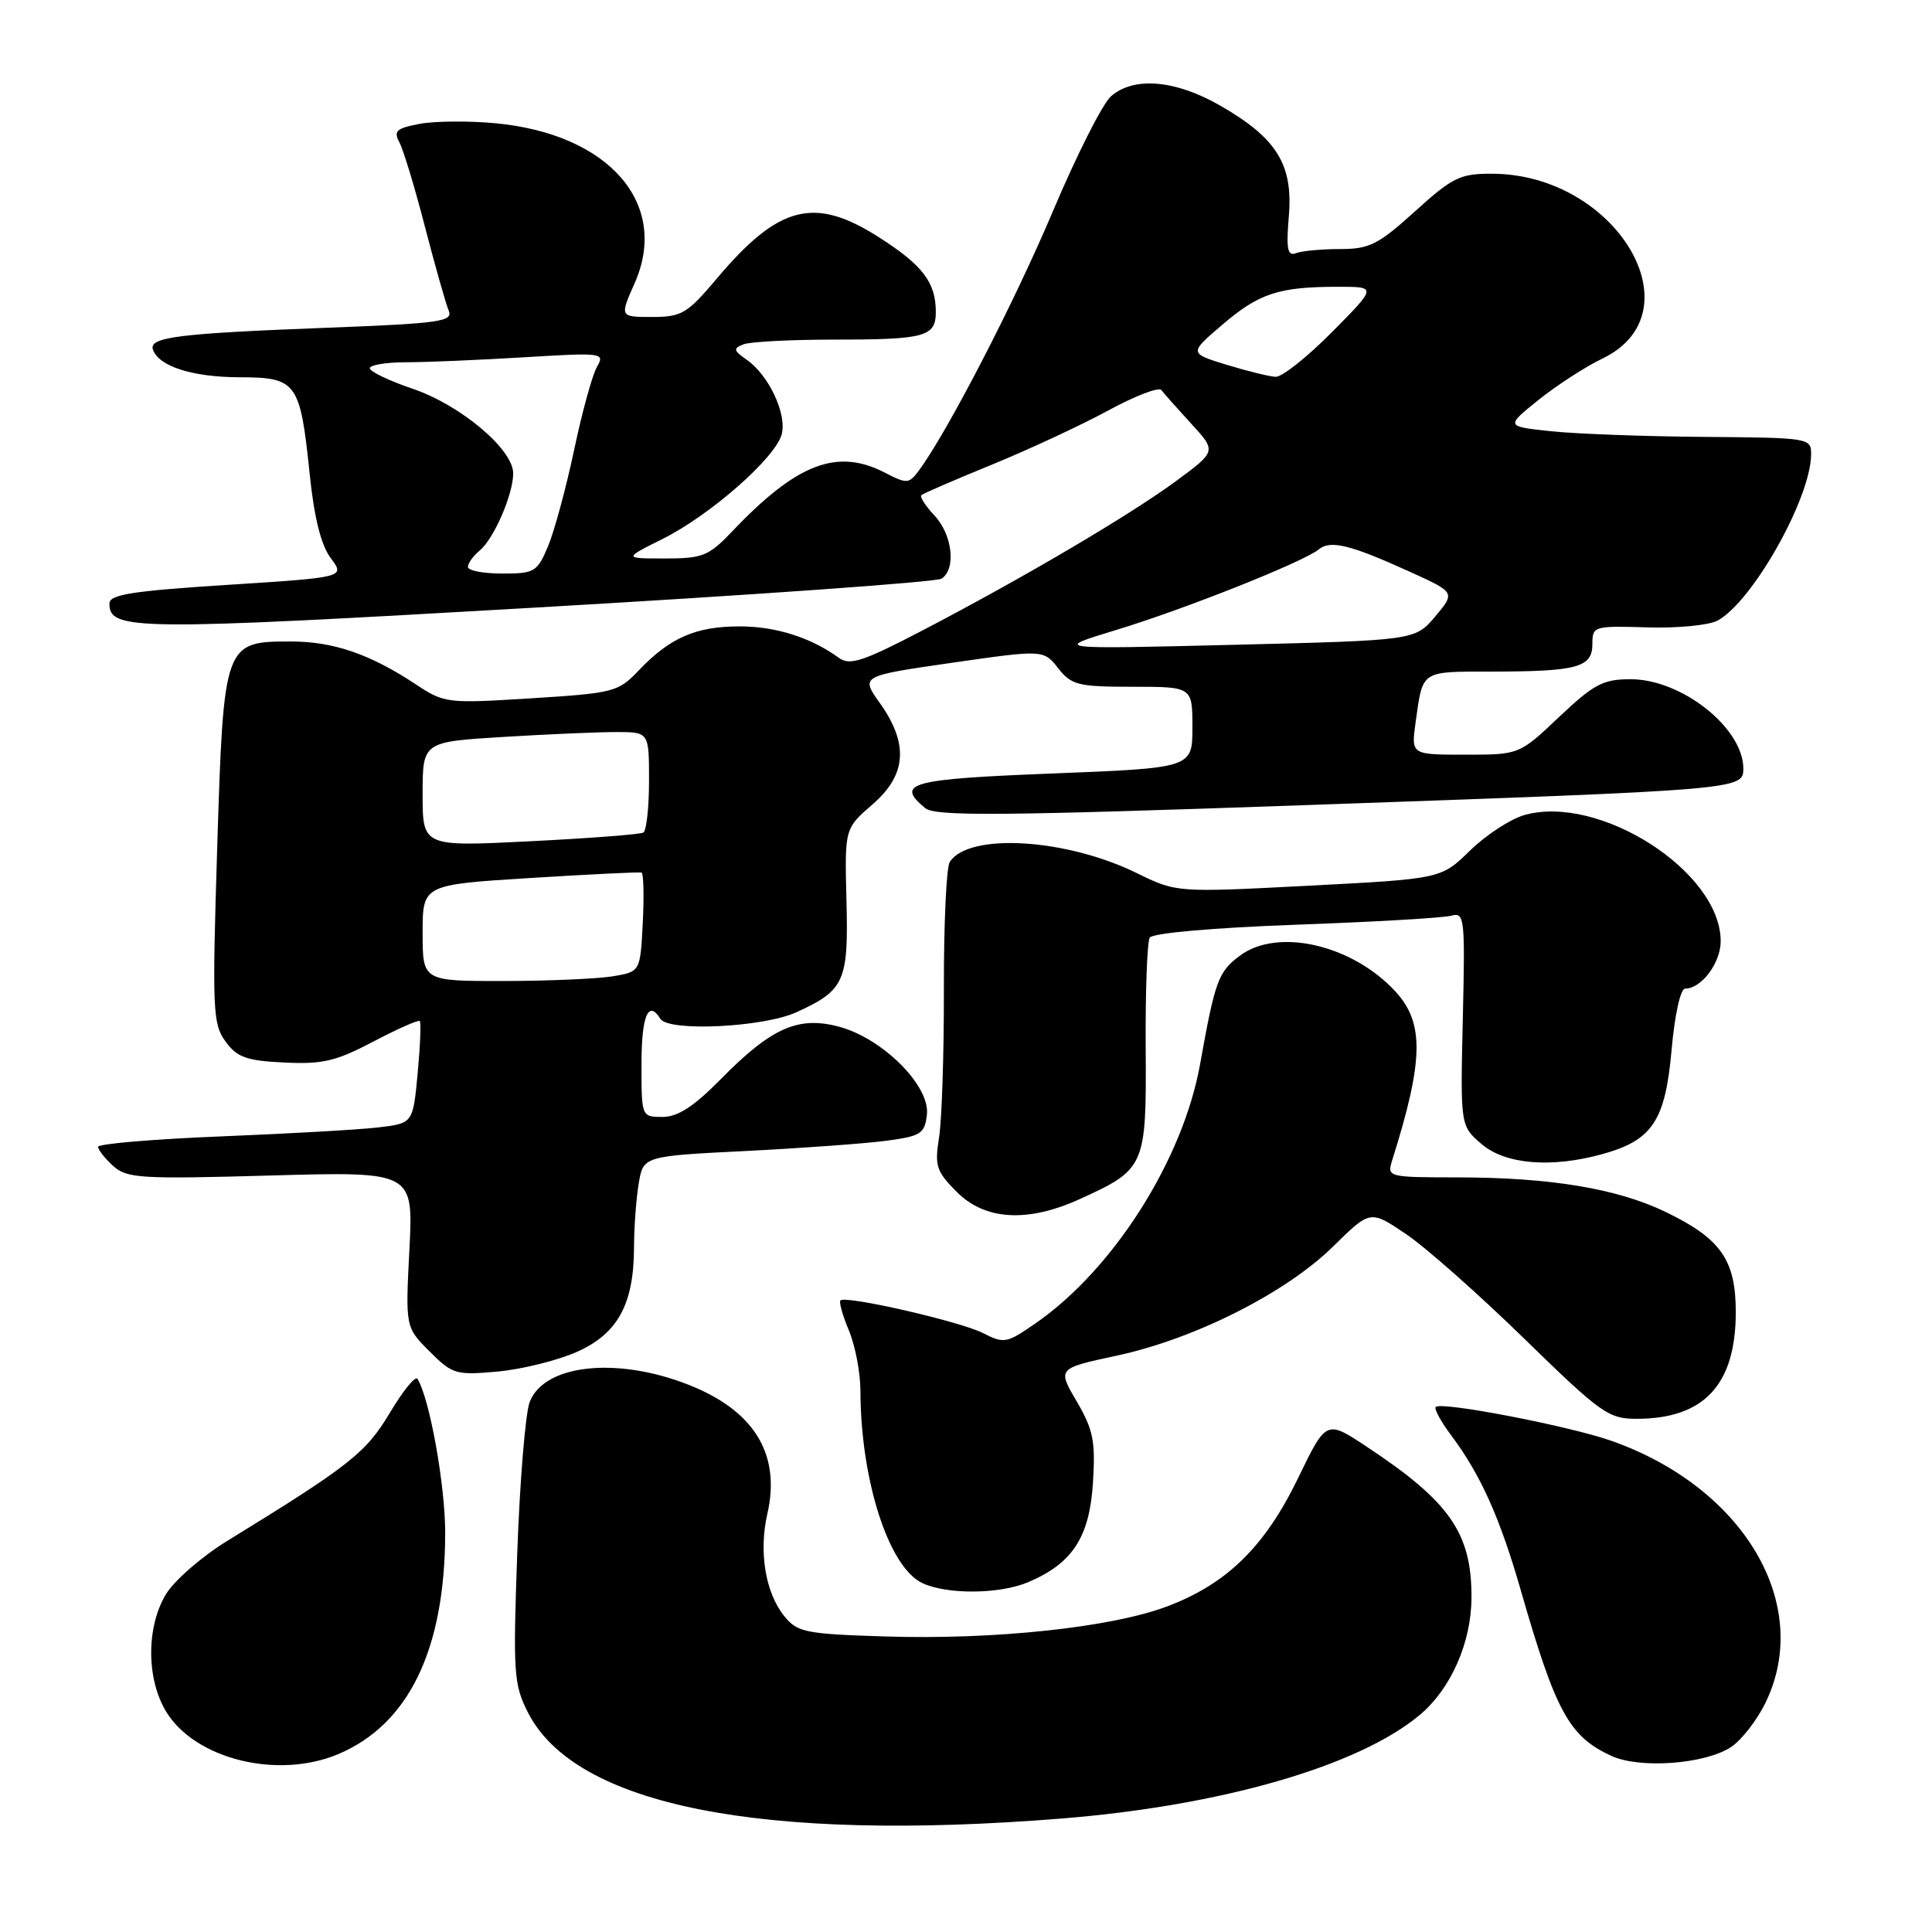 <?xml version="1.0" encoding="UTF-8" standalone="no"?>
<!DOCTYPE svg PUBLIC "-//W3C//DTD SVG 1.1//EN" "http://www.w3.org/Graphics/SVG/1.1/DTD/svg11.dtd" >
<svg xmlns="http://www.w3.org/2000/svg" xmlns:xlink="http://www.w3.org/1999/xlink" version="1.1" viewBox="0 0 256 256">
 <g >
 <path fill="currentColor"
d=" M 140.60 240.97 C 161.87 239.27 180.09 234.00 188.16 227.21 C 192.26 223.76 194.95 217.65 194.98 211.72 C 195.02 203.17 192.13 198.99 181.12 191.71 C 175.74 188.14 175.74 188.14 172.02 195.82 C 167.60 204.96 162.54 209.91 154.56 212.89 C 147.15 215.66 131.71 217.30 117.29 216.84 C 106.73 216.51 105.66 216.29 103.94 214.17 C 101.42 211.07 100.52 205.63 101.68 200.58 C 103.41 193.01 100.22 187.37 92.25 183.91 C 82.50 179.69 72.16 180.57 70.18 185.79 C 69.62 187.28 68.88 196.25 68.54 205.72 C 67.97 221.76 68.07 223.21 69.97 226.94 C 76.25 239.25 100.86 244.14 140.60 240.97 Z  M 44.77 232.45 C 54.14 228.53 58.96 218.60 58.99 203.14 C 59.00 196.84 56.93 185.31 55.32 182.71 C 55.04 182.26 53.40 184.28 51.66 187.20 C 48.49 192.51 46.37 194.19 30.06 204.21 C 26.73 206.26 23.11 209.41 22.01 211.21 C 19.37 215.54 19.38 222.47 22.02 226.81 C 25.85 233.09 36.76 235.80 44.77 232.45 Z  M 229.36 231.50 C 230.76 230.58 232.82 227.93 233.95 225.60 C 240.24 212.61 231.09 197.10 213.50 190.91 C 207.87 188.94 190.99 185.68 190.24 186.43 C 190.00 186.67 190.92 188.36 192.28 190.18 C 196.17 195.36 198.75 201.11 201.50 210.68 C 206.14 226.82 207.91 230.08 213.50 232.66 C 217.27 234.40 225.90 233.77 229.36 231.50 Z  M 136.28 209.63 C 142.12 207.14 144.36 203.69 144.82 196.50 C 145.17 190.96 144.87 189.46 142.67 185.69 C 140.10 181.32 140.10 181.32 148.02 179.62 C 158.33 177.40 170.40 171.31 176.64 165.17 C 181.57 160.32 181.57 160.32 186.29 163.51 C 188.89 165.26 195.93 171.49 201.94 177.35 C 212.13 187.29 213.13 188.00 216.86 188.00 C 225.79 188.00 229.99 183.49 230.00 173.88 C 230.00 166.95 228.03 164.13 220.73 160.60 C 214.30 157.49 205.43 156.02 193.13 156.01 C 183.88 156.00 183.78 155.97 184.47 153.75 C 188.67 140.42 188.75 135.50 184.83 131.30 C 179.08 125.14 169.27 122.91 164.28 126.64 C 161.43 128.77 161.00 129.94 159.02 141.00 C 156.74 153.70 147.54 168.20 137.20 175.36 C 133.41 177.99 133.02 178.06 130.30 176.66 C 127.36 175.13 112.05 171.62 111.36 172.31 C 111.15 172.52 111.65 174.32 112.49 176.31 C 113.32 178.31 114.00 181.86 114.01 184.22 C 114.03 196.05 117.72 207.60 122.18 209.75 C 125.43 211.31 132.47 211.26 136.28 209.63 Z  M 76.40 179.15 C 81.85 176.74 83.99 172.84 84.01 165.28 C 84.02 162.65 84.29 158.86 84.63 156.85 C 85.23 153.19 85.23 153.19 98.87 152.51 C 106.36 152.13 114.75 151.52 117.50 151.15 C 122.03 150.54 122.53 150.22 122.82 147.69 C 123.26 143.90 116.99 137.61 111.20 136.05 C 105.78 134.59 102.23 136.16 95.48 143.02 C 91.92 146.63 89.81 148.00 87.79 148.00 C 85.00 148.00 85.00 147.99 85.00 141.00 C 85.00 134.60 85.91 132.42 87.50 135.00 C 88.57 136.73 101.12 136.13 105.50 134.14 C 111.92 131.22 112.44 130.06 112.16 119.29 C 111.92 109.78 111.92 109.78 115.62 106.58 C 120.13 102.68 120.43 98.56 116.58 93.15 C 114.03 89.57 114.03 89.57 126.15 87.82 C 138.27 86.08 138.27 86.08 140.21 88.54 C 141.98 90.78 142.84 91.00 150.07 91.00 C 158.00 91.00 158.00 91.00 158.00 96.38 C 158.00 101.76 158.00 101.76 139.50 102.49 C 120.55 103.23 118.60 103.76 122.59 107.08 C 123.92 108.18 132.52 108.11 173.34 106.67 C 230.76 104.65 231.00 104.63 231.00 101.84 C 231.00 96.47 222.84 90.00 216.07 90.00 C 212.41 90.00 211.21 90.64 206.59 95.00 C 201.31 100.00 201.31 100.00 194.14 100.00 C 186.98 100.00 186.98 100.00 187.57 95.75 C 188.55 88.74 188.16 89.00 197.72 88.99 C 209.04 88.97 211.00 88.43 211.00 85.34 C 211.00 82.97 211.18 82.92 218.25 83.13 C 222.24 83.26 226.44 82.85 227.59 82.23 C 232.20 79.74 239.92 66.05 239.98 60.25 C 240.00 58.03 239.84 58.00 225.75 57.89 C 217.91 57.83 208.80 57.49 205.50 57.14 C 199.50 56.50 199.50 56.50 203.85 53.00 C 206.24 51.08 210.06 48.60 212.35 47.50 C 225.06 41.37 214.17 23.10 197.76 23.02 C 193.46 23.00 192.51 23.47 187.50 28.00 C 182.63 32.41 181.46 33.00 177.57 33.00 C 175.15 33.00 172.53 33.24 171.75 33.54 C 170.60 33.98 170.41 33.05 170.78 28.61 C 171.35 21.79 169.16 18.28 161.66 13.98 C 155.74 10.58 150.23 10.12 147.22 12.75 C 146.11 13.71 142.65 20.57 139.51 28.00 C 134.42 40.06 125.50 57.31 121.74 62.37 C 120.44 64.12 120.17 64.14 117.23 62.62 C 110.92 59.36 105.58 61.41 97.05 70.38 C 93.91 73.68 93.13 74.00 88.11 74.00 C 82.61 74.00 82.61 74.00 87.78 71.42 C 94.13 68.26 102.81 60.62 103.59 57.51 C 104.26 54.81 101.87 49.72 98.96 47.68 C 97.17 46.43 97.11 46.17 98.54 45.62 C 99.43 45.28 104.81 45.00 110.50 45.00 C 122.59 45.00 124.00 44.62 124.00 41.33 C 124.00 37.43 122.26 35.14 116.48 31.45 C 107.93 25.97 103.19 27.17 94.99 36.90 C 91.05 41.57 90.33 42.00 86.40 42.00 C 82.11 42.00 82.11 42.00 84.10 37.51 C 88.75 26.99 80.69 17.74 65.64 16.33 C 62.12 16.00 57.60 16.04 55.61 16.41 C 52.53 16.99 52.12 17.36 52.92 18.86 C 53.44 19.82 54.97 24.86 56.31 30.06 C 57.66 35.25 59.07 40.24 59.45 41.14 C 60.06 42.61 58.37 42.85 43.32 43.43 C 23.62 44.18 19.72 44.67 20.26 46.31 C 21.00 48.53 25.48 49.97 31.71 49.99 C 39.33 50.00 39.77 50.62 41.03 62.77 C 41.63 68.62 42.54 72.24 43.83 73.96 C 45.73 76.50 45.73 76.50 30.12 77.50 C 17.49 78.31 14.50 78.78 14.50 79.97 C 14.50 83.55 17.72 83.58 71.09 80.50 C 99.91 78.84 124.06 77.12 124.75 76.68 C 126.72 75.42 126.21 70.86 123.83 68.32 C 122.64 67.05 121.85 65.83 122.08 65.61 C 122.31 65.40 126.55 63.56 131.50 61.54 C 136.45 59.51 143.38 56.28 146.89 54.37 C 150.41 52.45 153.56 51.25 153.89 51.69 C 154.23 52.14 156.01 54.14 157.85 56.15 C 161.19 59.79 161.19 59.79 155.85 63.73 C 149.67 68.28 135.56 76.59 122.19 83.56 C 114.40 87.62 112.61 88.22 111.19 87.19 C 107.45 84.47 102.81 83.00 97.98 83.00 C 92.20 83.00 88.75 84.51 84.65 88.82 C 81.91 91.70 81.36 91.84 70.38 92.53 C 59.23 93.23 58.87 93.18 55.10 90.68 C 49.02 86.66 44.18 85.00 38.53 85.00 C 29.69 85.00 29.63 85.17 28.78 112.35 C 28.11 133.84 28.19 135.68 29.88 138.00 C 31.42 140.11 32.64 140.55 37.67 140.79 C 42.72 141.04 44.52 140.62 49.46 138.02 C 52.67 136.33 55.44 135.11 55.62 135.29 C 55.81 135.48 55.68 138.60 55.34 142.24 C 54.72 148.85 54.72 148.85 50.11 149.39 C 47.58 149.69 38.19 150.22 29.25 150.58 C 20.31 150.94 13.00 151.56 13.00 151.96 C 13.00 152.36 13.90 153.50 14.99 154.49 C 16.81 156.14 18.63 156.25 35.88 155.76 C 54.77 155.23 54.77 155.23 54.25 165.55 C 53.72 175.87 53.72 175.87 56.92 179.07 C 59.95 182.10 60.41 182.24 65.92 181.74 C 69.11 181.45 73.83 180.28 76.40 179.15 Z  M 143.00 158.92 C 151.76 154.94 151.91 154.60 151.81 139.01 C 151.76 131.45 152.00 124.81 152.35 124.24 C 152.72 123.64 160.74 122.93 171.74 122.53 C 182.06 122.16 191.32 121.62 192.33 121.33 C 194.06 120.84 194.14 121.64 193.83 134.99 C 193.50 149.17 193.50 149.17 196.31 151.59 C 199.46 154.30 205.58 154.80 212.38 152.91 C 218.94 151.09 220.66 148.50 221.49 139.16 C 221.90 134.50 222.67 131.00 223.28 131.00 C 225.45 131.00 228.00 127.60 228.00 124.71 C 228.00 115.49 211.89 105.16 201.95 108.01 C 200.12 108.54 196.89 110.65 194.78 112.71 C 190.95 116.45 190.95 116.45 173.42 117.36 C 155.90 118.27 155.90 118.27 150.61 115.68 C 141.19 111.07 128.31 110.32 125.84 114.23 C 125.40 114.93 125.05 122.48 125.07 131.01 C 125.09 139.54 124.80 148.41 124.43 150.72 C 123.83 154.50 124.06 155.21 126.80 157.96 C 130.53 161.69 136.15 162.02 143.00 158.92 Z  M 56.00 123.61 C 56.00 117.23 56.00 117.23 70.25 116.34 C 78.09 115.85 84.72 115.53 85.00 115.62 C 85.28 115.72 85.35 118.72 85.17 122.28 C 84.84 128.76 84.84 128.76 81.17 129.37 C 79.15 129.70 72.66 129.98 66.75 129.99 C 56.00 130.00 56.00 130.00 56.00 123.61 Z  M 56.00 105.25 C 56.00 98.30 56.00 98.30 66.66 97.65 C 72.52 97.29 79.27 97.00 81.66 97.00 C 86.00 97.00 86.00 97.00 86.00 103.44 C 86.00 106.98 85.66 110.08 85.25 110.32 C 84.84 110.56 78.09 111.08 70.25 111.47 C 56.00 112.19 56.00 112.19 56.00 105.25 Z  M 147.88 83.48 C 156.93 80.74 172.73 74.45 174.74 72.80 C 176.28 71.53 178.89 72.17 186.72 75.72 C 192.85 78.50 192.85 78.50 190.18 81.68 C 187.50 84.85 187.50 84.85 163.50 85.44 C 139.50 86.03 139.50 86.03 147.88 83.48 Z  M 62.00 75.12 C 62.00 74.64 62.70 73.66 63.56 72.95 C 65.45 71.38 68.00 65.51 68.00 62.72 C 68.00 59.54 61.04 53.68 54.70 51.52 C 51.57 50.46 49.00 49.23 49.00 48.79 C 49.00 48.36 51.18 48.00 53.84 48.00 C 56.51 48.00 63.53 47.70 69.45 47.34 C 79.85 46.71 80.18 46.75 79.11 48.59 C 78.50 49.64 77.13 54.59 76.08 59.60 C 75.02 64.60 73.47 70.33 72.63 72.35 C 71.19 75.79 70.84 76.00 66.55 76.00 C 64.05 76.00 62.00 75.61 62.00 75.12 Z  M 162.52 48.33 C 157.54 46.80 157.54 46.80 162.02 42.98 C 166.86 38.85 169.47 38.00 177.34 38.00 C 182.44 38.00 182.44 38.00 176.50 44.00 C 173.23 47.30 169.87 49.97 169.03 49.93 C 168.19 49.89 165.26 49.17 162.52 48.33 Z "/>
</g>
</svg>
